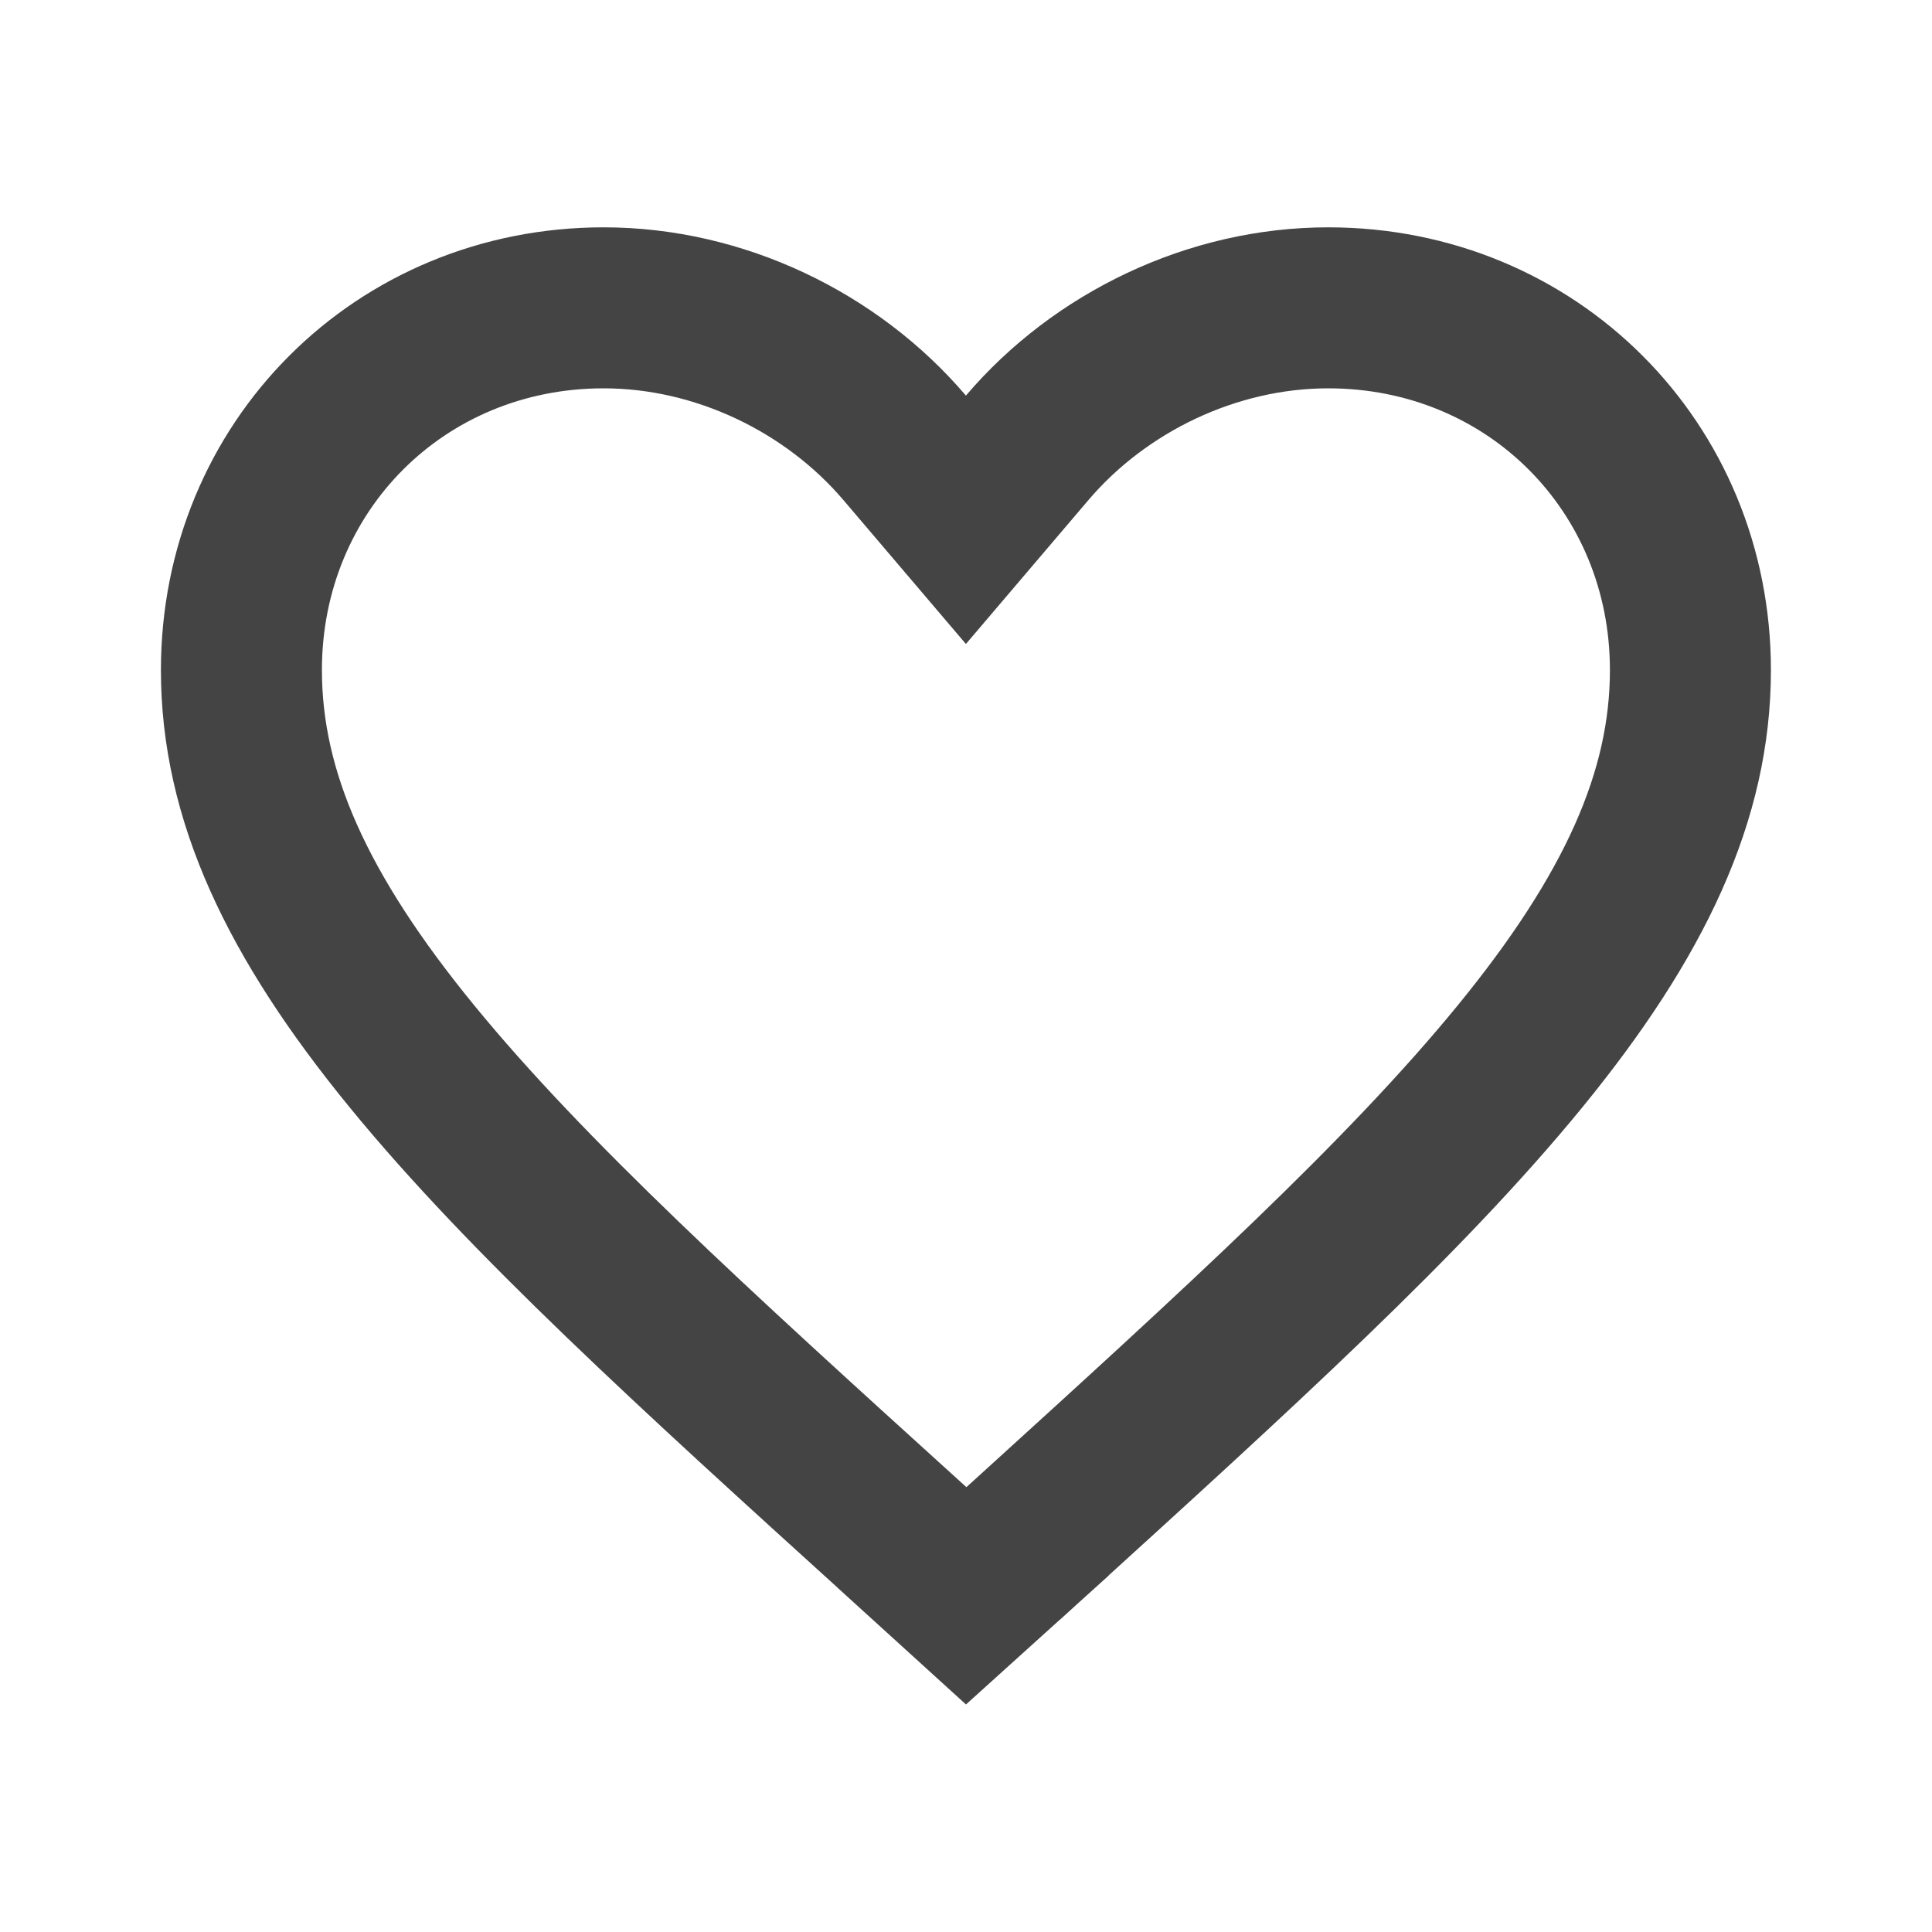 <svg viewBox='0 0 24 24' fill='none' xmlns='http://www.w3.org/2000/svg'><path d='M11.222 19.115L11.221 19.113C8.626 16.76 6.553 14.878 5.117 13.122C3.692 11.381 2.999 9.886 2.999 8.324C2.999 5.796 4.971 3.824 7.499 3.824C8.936 3.824 10.331 4.498 11.238 5.563L11.999 6.457L12.76 5.563C13.667 4.498 15.062 3.824 16.499 3.824C19.027 3.824 20.999 5.796 20.999 8.324C20.999 9.886 20.306 11.381 18.881 13.124C17.445 14.881 15.372 16.765 12.778 19.123C12.777 19.123 12.777 19.124 12.777 19.124L12.002 19.824L11.222 19.115Z' stroke='#444' stroke-width='2'/></svg>